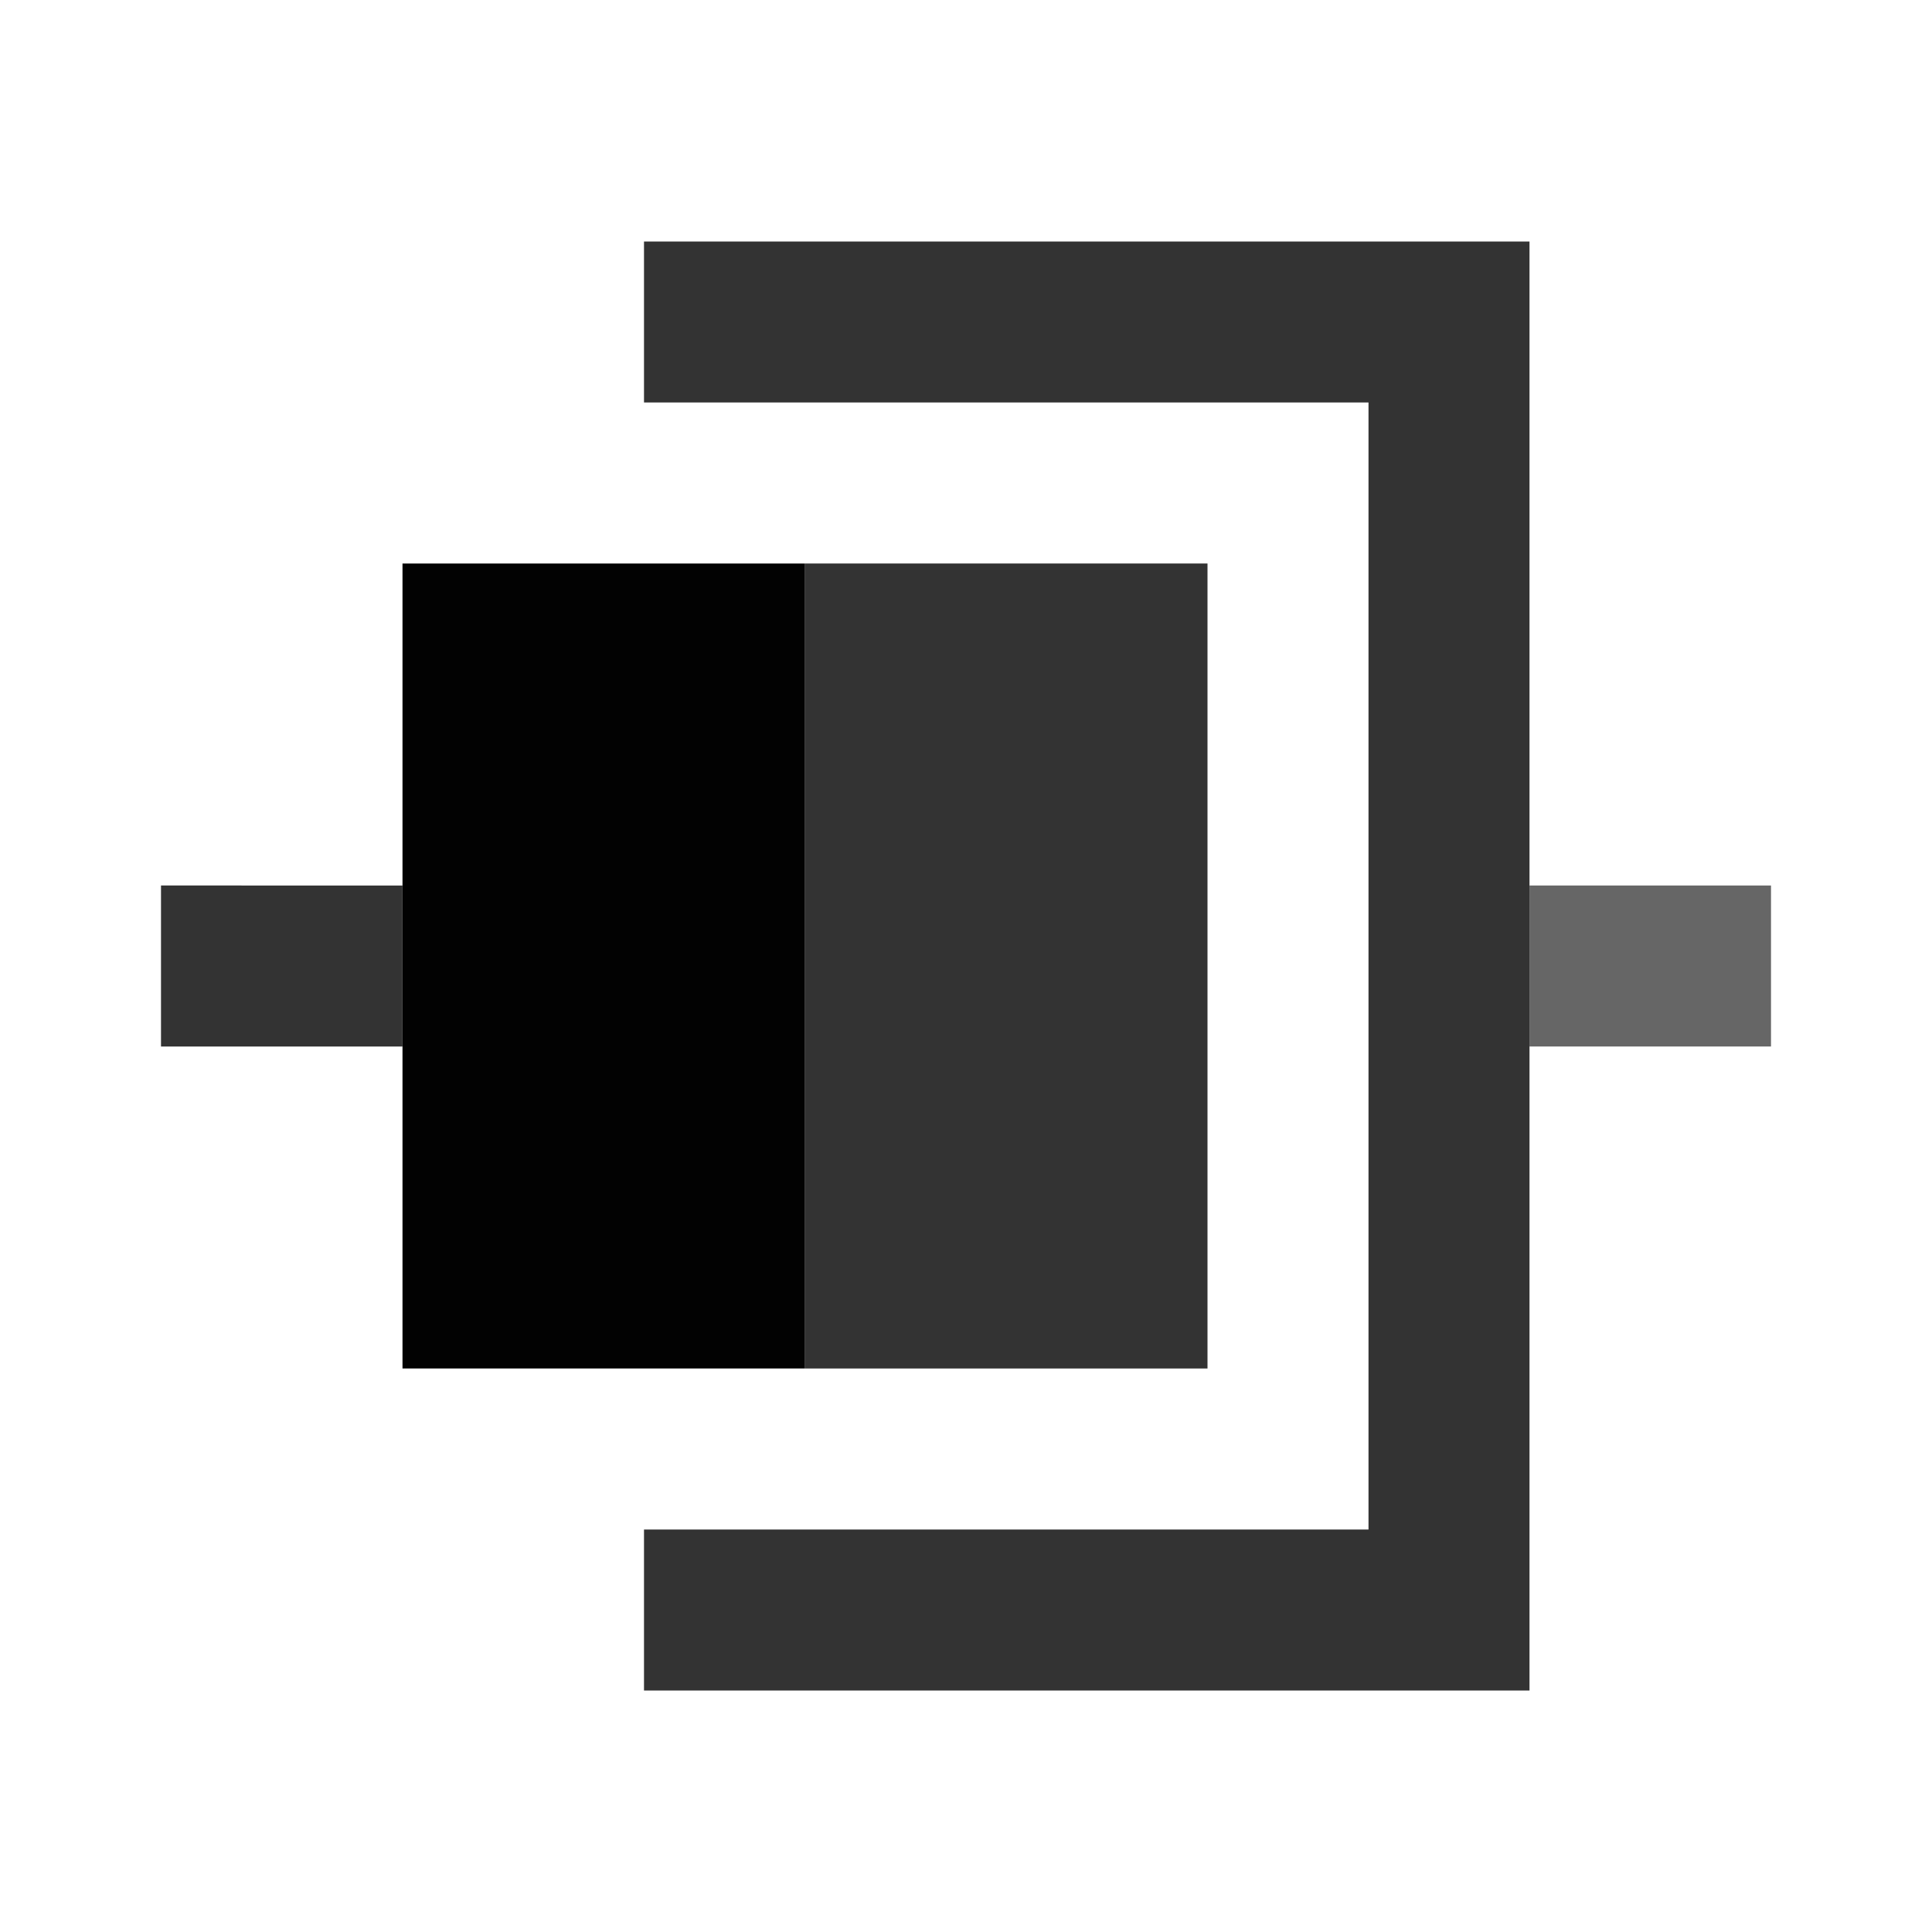<svg xmlns:xlink="http://www.w3.org/1999/xlink" xmlns="http://www.w3.org/2000/svg" fill="currentColor" fill-rule="evenodd" height="500" viewBox="0 0 24 24" width="500" fit="" preserveAspectRatio="xMidYMid meet" focusable="false"><path d="M19 13h3v-2h-3z" fill-opacity="0.6" fill="#000000"></path><path d="M17 19V5H8V3h11v18H8v-2h9zM2 13h3v-2H2z" fill-opacity="0.8" fill="#000000"></path><path d="M10 17H5V7h5z" fill-opacity="0.99" fill="#000000"></path><path d="M15 17h-5V7h5z" fill-opacity="0.8" fill="#000000"></path></svg>